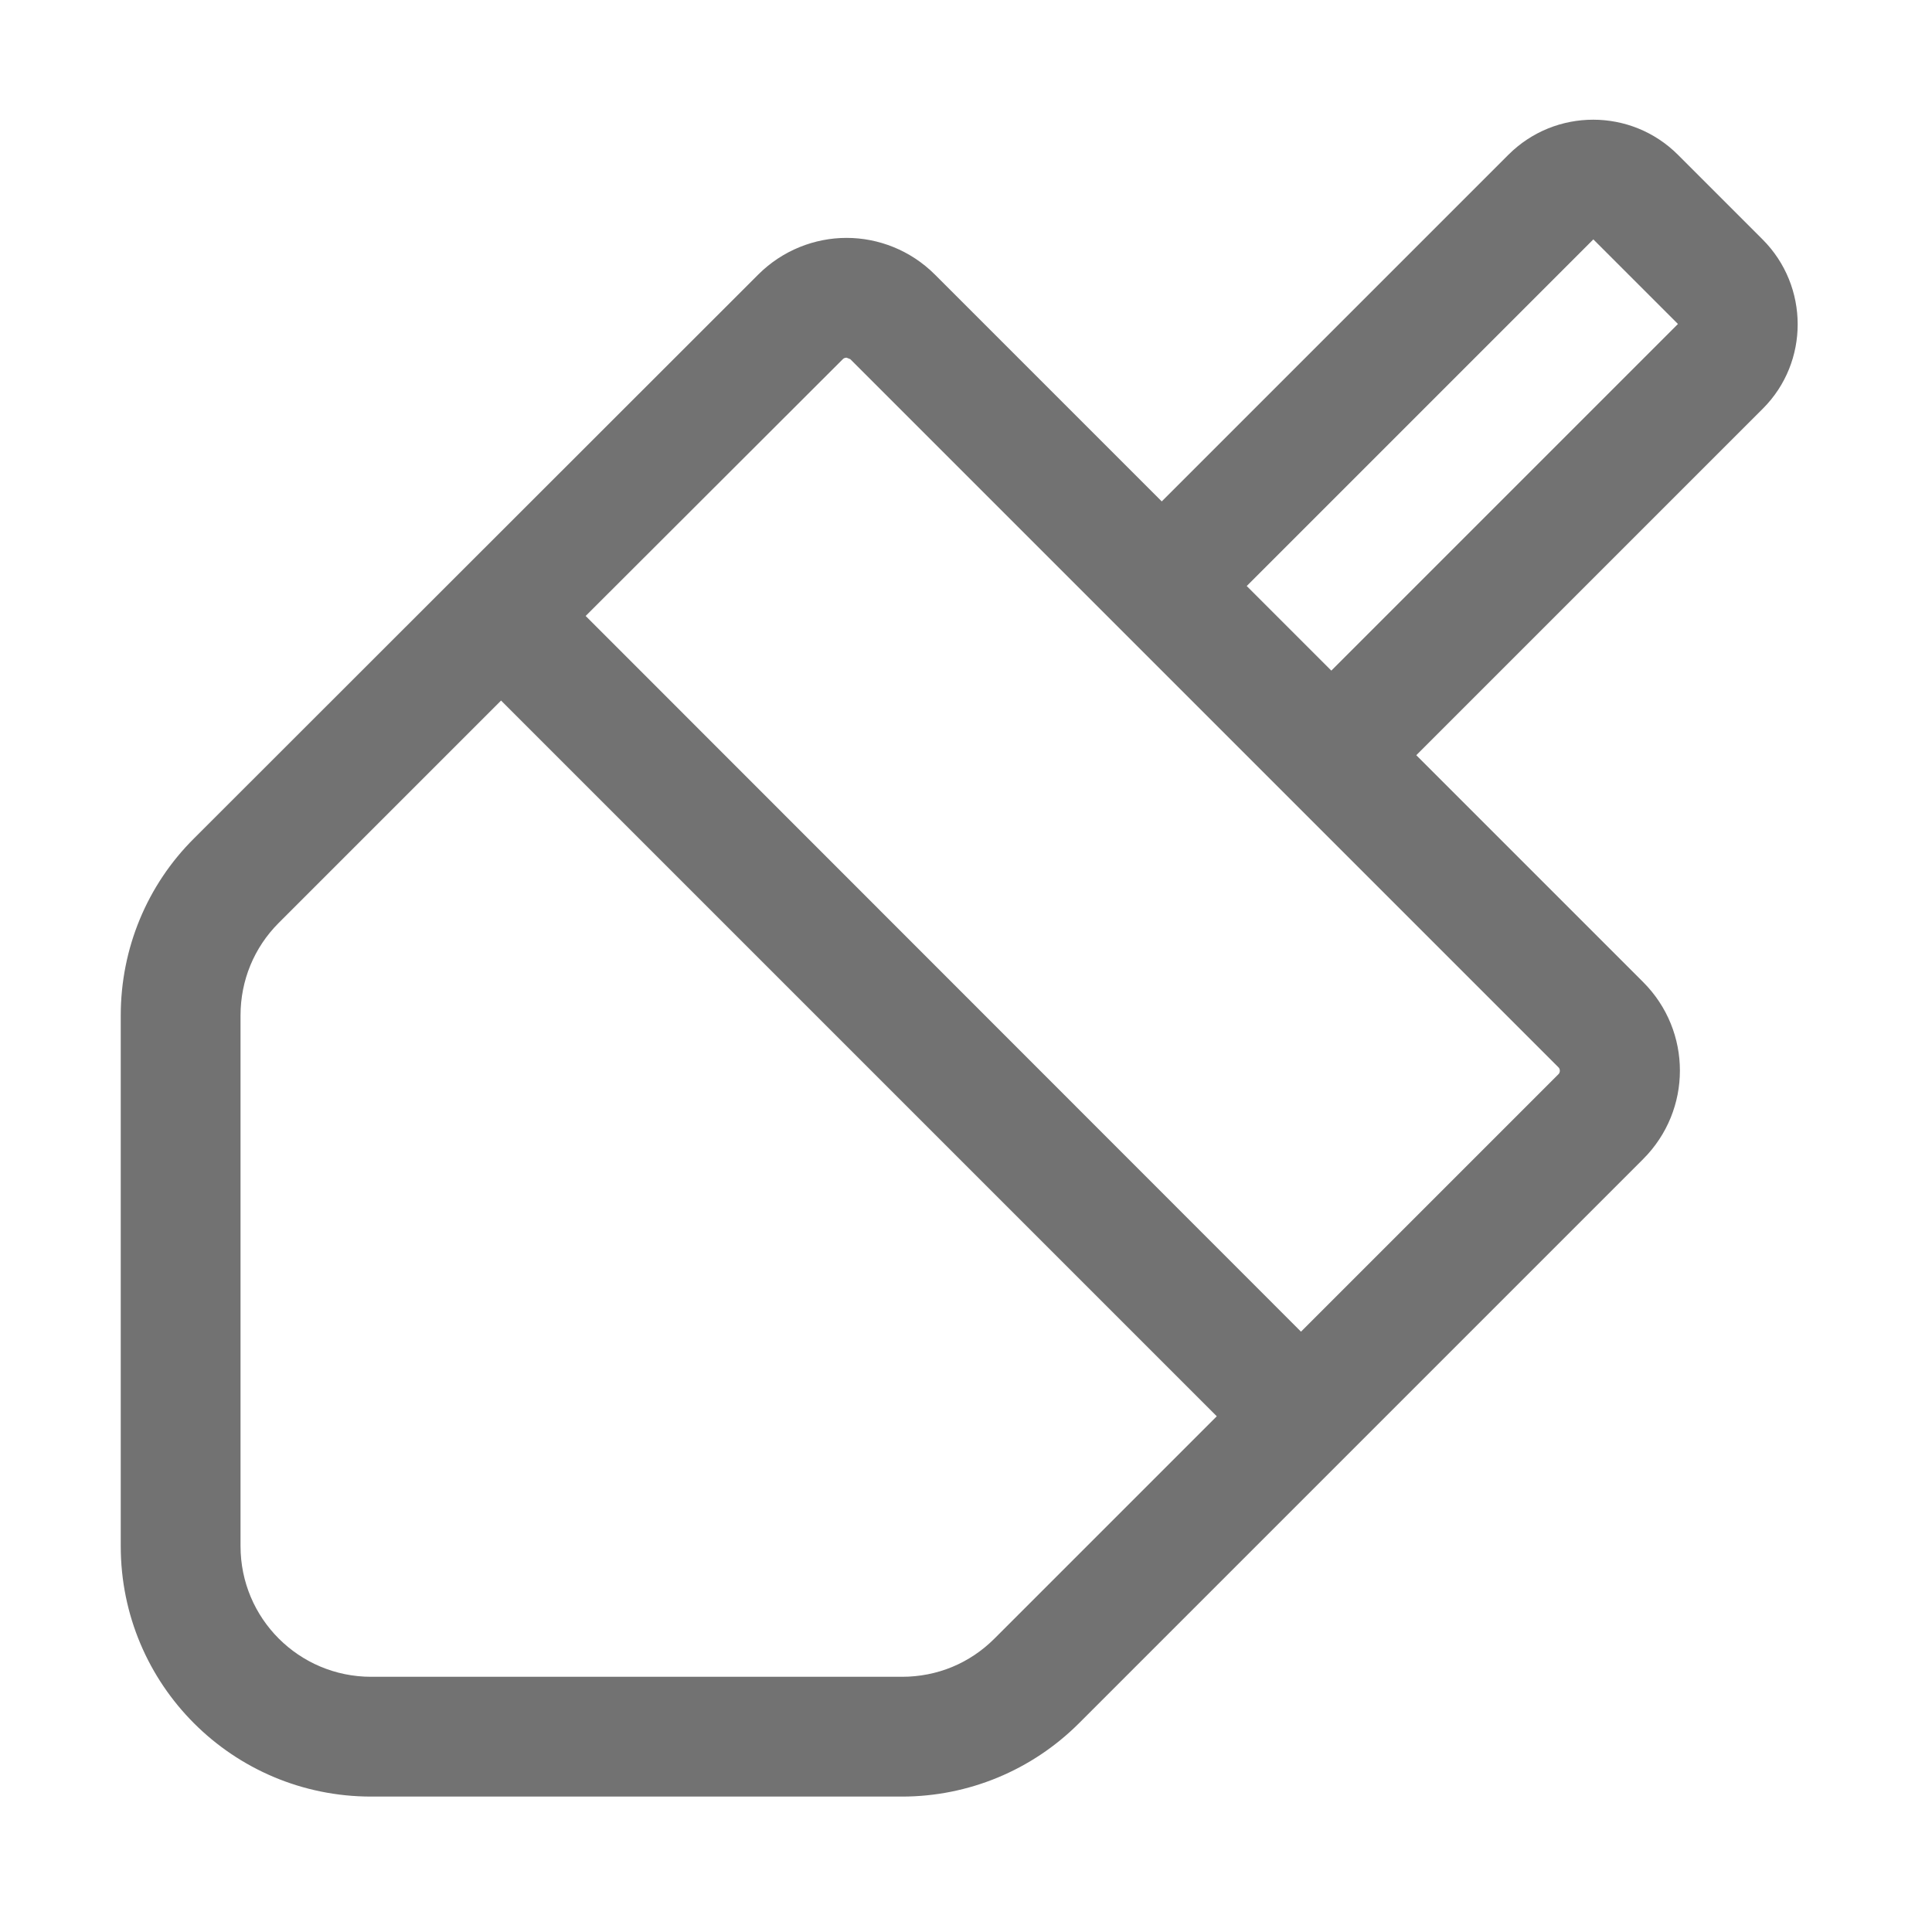 ﻿<?xml version='1.0' encoding='UTF-8'?>
<svg viewBox="-2 0.003 32 31.997" xmlns="http://www.w3.org/2000/svg">
  <g transform="matrix(0.062, 0, 0, 0.062, 0, 0)">
    <path d="M438.6, 64L416, 41.4C403.5, 28.9 383.2, 28.9 370.7, 41.4L278.1, 134L217.5, 73.4C211, 66.9 202.4, 63.6 193.9, 63.6C185.4, 63.6 176.8, 66.9 170.3, 73.4L19.6, 224C7, 236.5 0, 253.5 0, 271.3L0, 413.1C0, 450.1 29.9, 480 66.9, 480L208.7, 480C226.4, 480 243.4, 473 256, 460.4L406.7, 309.7C419.8, 296.6 419.8, 275.5 406.7, 262.4L346.1, 201.8L438.7, 109.2C451.1, 96.8 451.1, 76.5 438.6, 64zM233.4, 437.8C226.8, 444.4 218.1, 448 208.7, 448L66.9, 448C47.6, 448 32, 432.4 32, 413.1L32, 271.3C32, 262 35.6, 253.2 42.2, 246.6L101.6, 187.2L292.8, 378.4L233.4, 437.8zM384, 287.1L315.3, 355.8L124.2, 164.6L192.9, 96C193, 95.9 193.3, 95.6 193.9, 95.6L194.9, 96L384, 285.1C384.6, 285.6 384.6, 286.6 384, 287.1zM323.4, 179.2L300.8, 156.6L393.4, 64L416, 86.6L323.4, 179.2z" fill="#727272" fill-opacity="1" class="Black" />
  </g>
</svg>